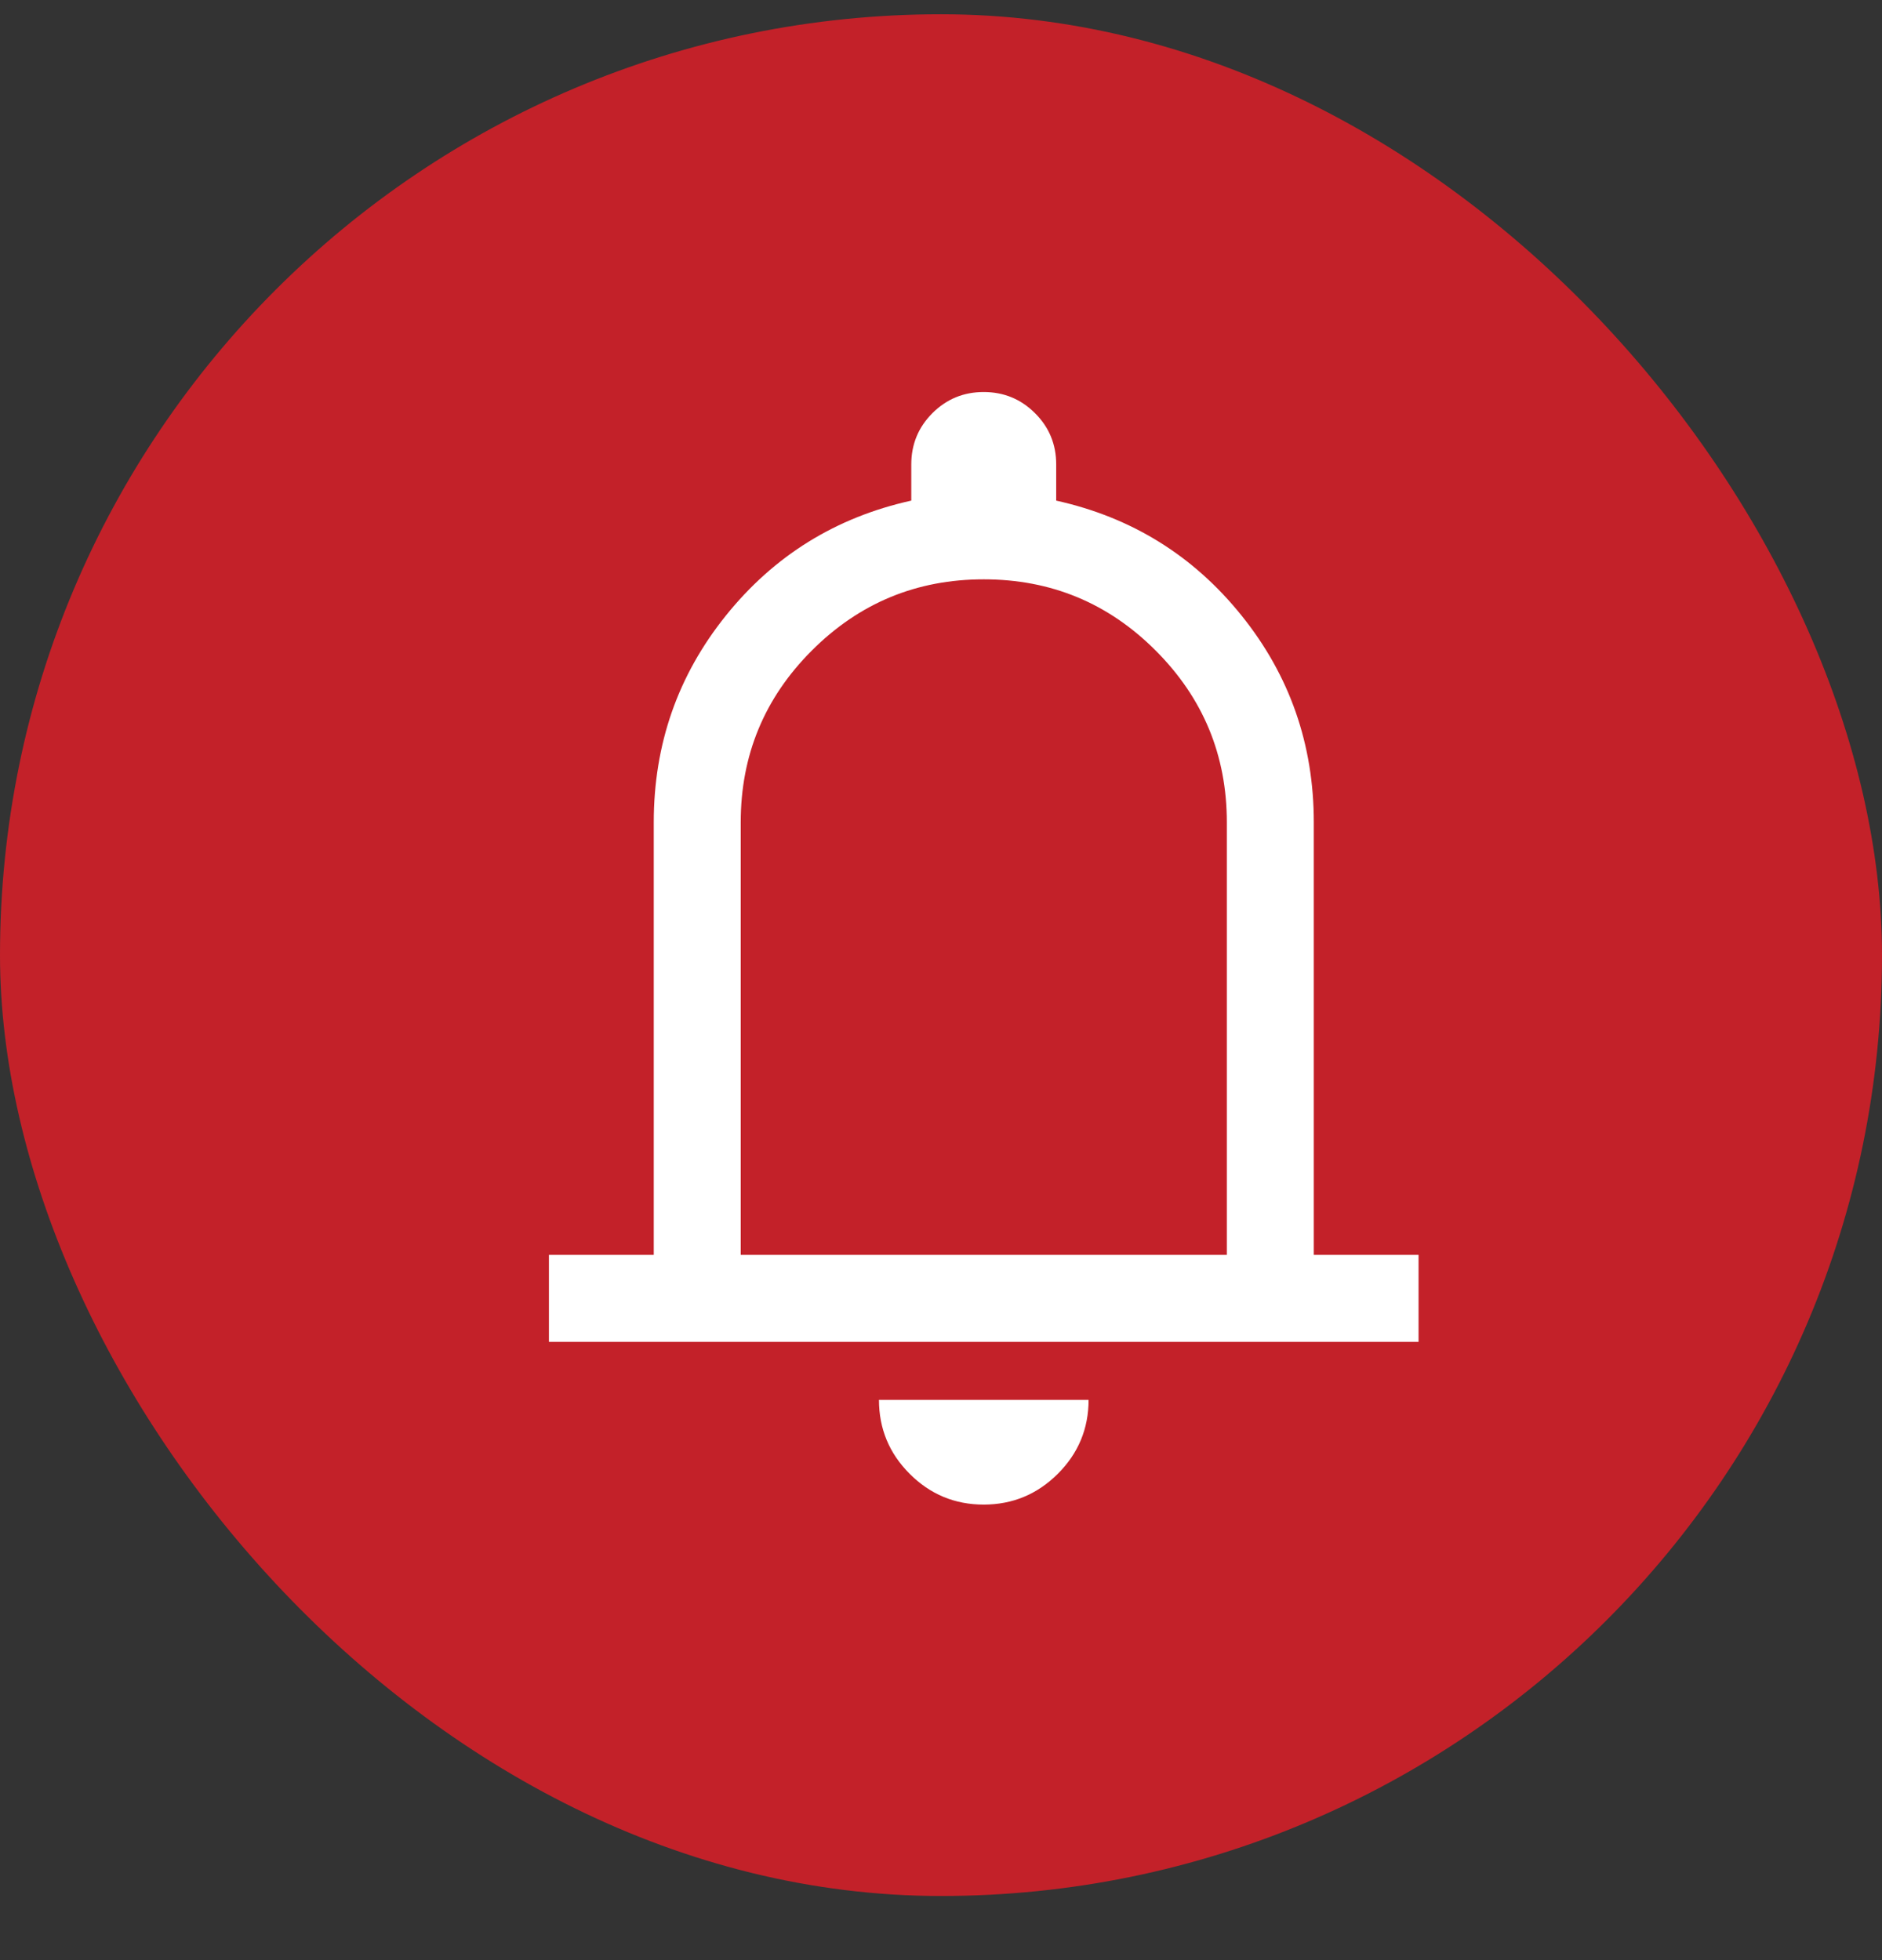 <svg width="24" height="25" viewBox="0 0 24 25" fill="none" xmlns="http://www.w3.org/2000/svg">
<rect x="0" y="0" width="24" height="25" fill="#333333" stroke="none"/>
<rect y="0.182" width="24" height="24" rx="12" fill="#C32129"/>
<path d="M7 17.114V16.005H8.337V10.488C8.337 9.494 8.643 8.615 9.257 7.851C9.871 7.087 10.659 6.598 11.621 6.385V5.924C11.621 5.667 11.711 5.449 11.89 5.27C12.07 5.09 12.288 5 12.544 5C12.801 5 13.019 5.09 13.199 5.27C13.379 5.449 13.469 5.667 13.469 5.924V6.385C14.431 6.598 15.219 7.087 15.833 7.851C16.447 8.615 16.754 9.494 16.754 10.488V16.005H18.09V17.114H7ZM12.544 19.19C12.176 19.19 11.861 19.059 11.6 18.797C11.339 18.536 11.209 18.221 11.209 17.854H13.882C13.882 18.222 13.751 18.537 13.489 18.798C13.227 19.059 12.912 19.19 12.544 19.19ZM9.446 16.005H15.645V10.488C15.645 9.632 15.342 8.902 14.737 8.297C14.132 7.691 13.401 7.389 12.545 7.389C11.689 7.389 10.959 7.691 10.353 8.297C9.748 8.902 9.446 9.632 9.446 10.488V16.005Z" fill="white"/>
</svg>
